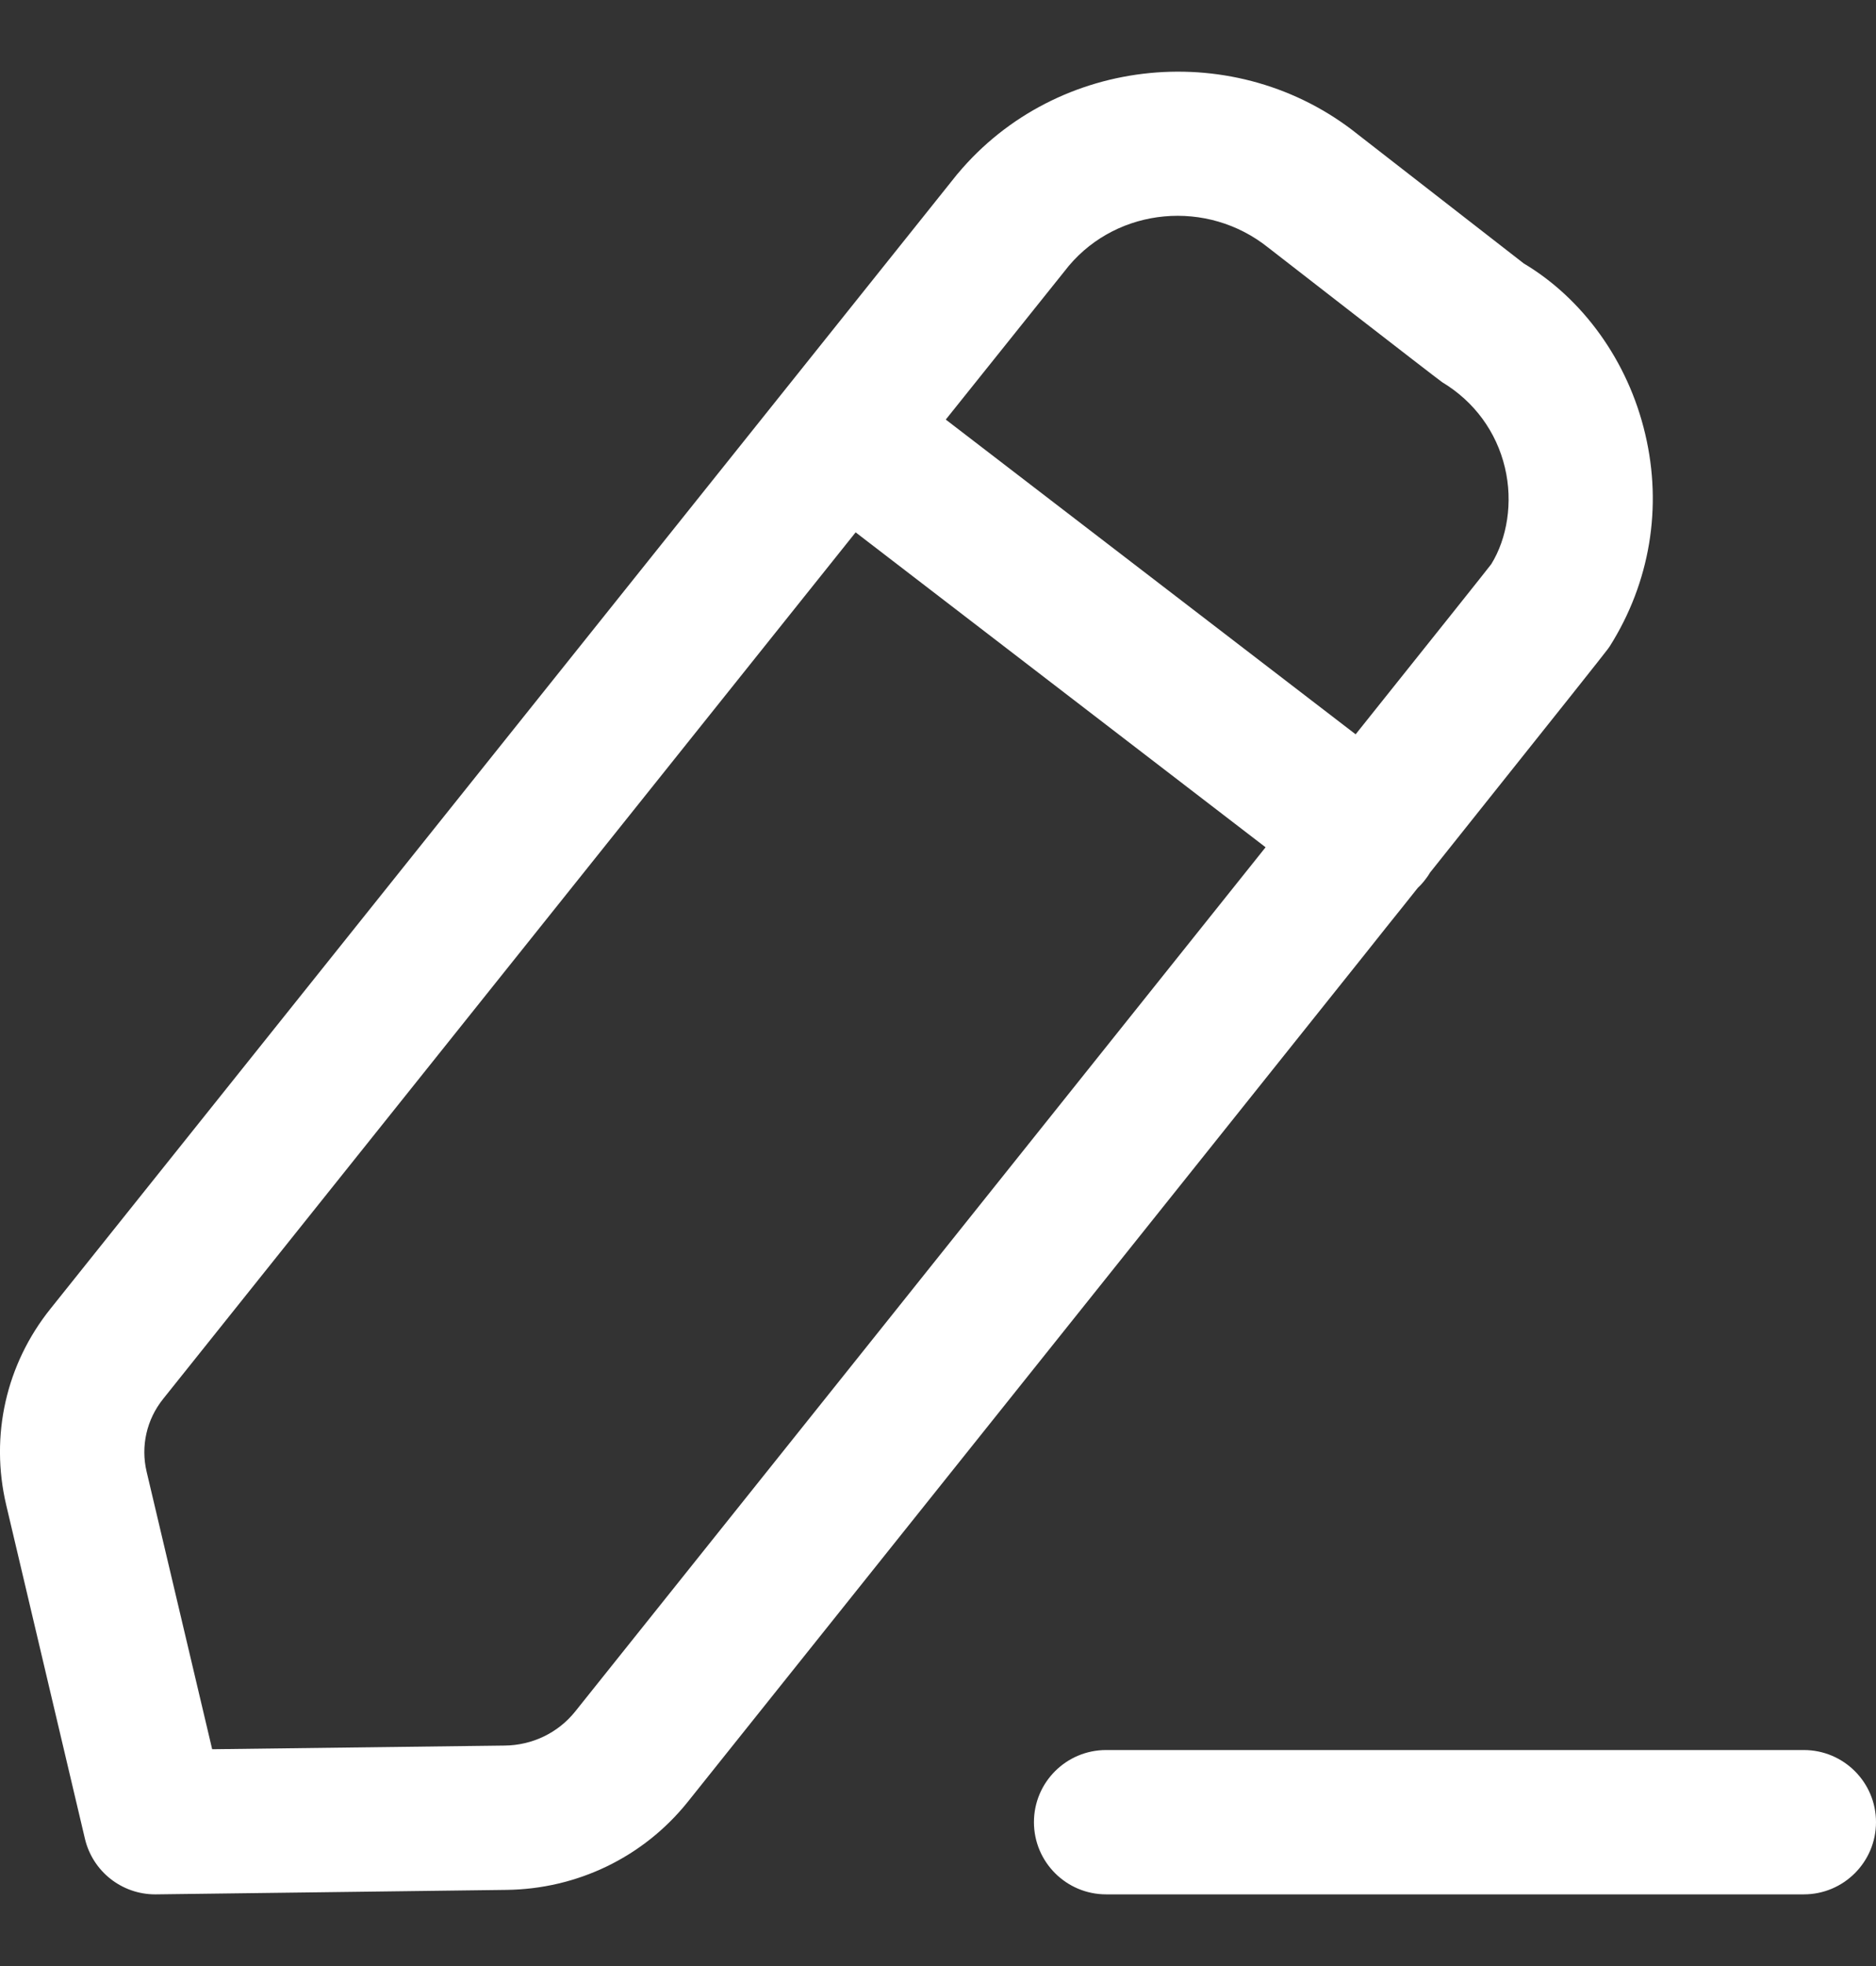 <svg width="21" height="22" viewBox="0 0 21 22" fill="none" xmlns="http://www.w3.org/2000/svg">
<rect x="0" y="0" width="21" height="22" fill="#333333" stroke="none"/>
<path fill-rule="evenodd" clip-rule="evenodd" d="M20.192 19.583C20.638 19.583 21 19.944 21 20.39C21 20.836 20.638 21.198 20.192 21.198H12.382C11.936 21.198 11.574 20.836 11.574 20.39C11.574 19.944 11.936 19.583 12.382 19.583H20.192ZM15.202 1.506C15.256 1.548 17.057 2.948 17.057 2.948C17.712 3.338 18.224 4.034 18.417 4.859C18.61 5.676 18.47 6.518 18.021 7.23C18.018 7.234 18.015 7.239 18.005 7.253L17.997 7.264C17.924 7.36 17.607 7.76 16.008 9.764C15.993 9.79 15.976 9.815 15.957 9.839C15.931 9.874 15.901 9.907 15.87 9.936C15.761 10.073 15.646 10.218 15.524 10.369L15.279 10.677C14.773 11.311 14.172 12.063 13.459 12.955L13.093 13.413C11.717 15.135 9.955 17.34 7.698 20.164C7.204 20.78 6.463 21.139 5.667 21.148L1.748 21.198H1.737C1.364 21.198 1.038 20.942 0.951 20.577L0.069 16.839C-0.113 16.064 0.068 15.265 0.565 14.645L10.709 1.957C10.713 1.953 10.716 1.947 10.721 1.943C11.833 0.613 13.845 0.417 15.202 1.506ZM9.578 5.957L1.826 15.654C1.641 15.885 1.574 16.182 1.641 16.467L2.375 19.574L5.648 19.533C5.959 19.53 6.246 19.391 6.437 19.154C7.418 17.926 8.652 16.382 9.921 14.795L10.369 14.234L10.819 13.671C12.008 12.182 13.183 10.712 14.167 9.481L9.578 5.957ZM11.965 2.974L10.587 4.695L15.175 8.217C16.059 7.111 16.64 6.383 16.693 6.313C16.87 6.027 16.939 5.622 16.846 5.232C16.751 4.832 16.503 4.493 16.144 4.277C16.068 4.224 14.253 2.815 14.197 2.771C13.514 2.224 12.518 2.319 11.965 2.974Z" fill="white"/>
</svg>
